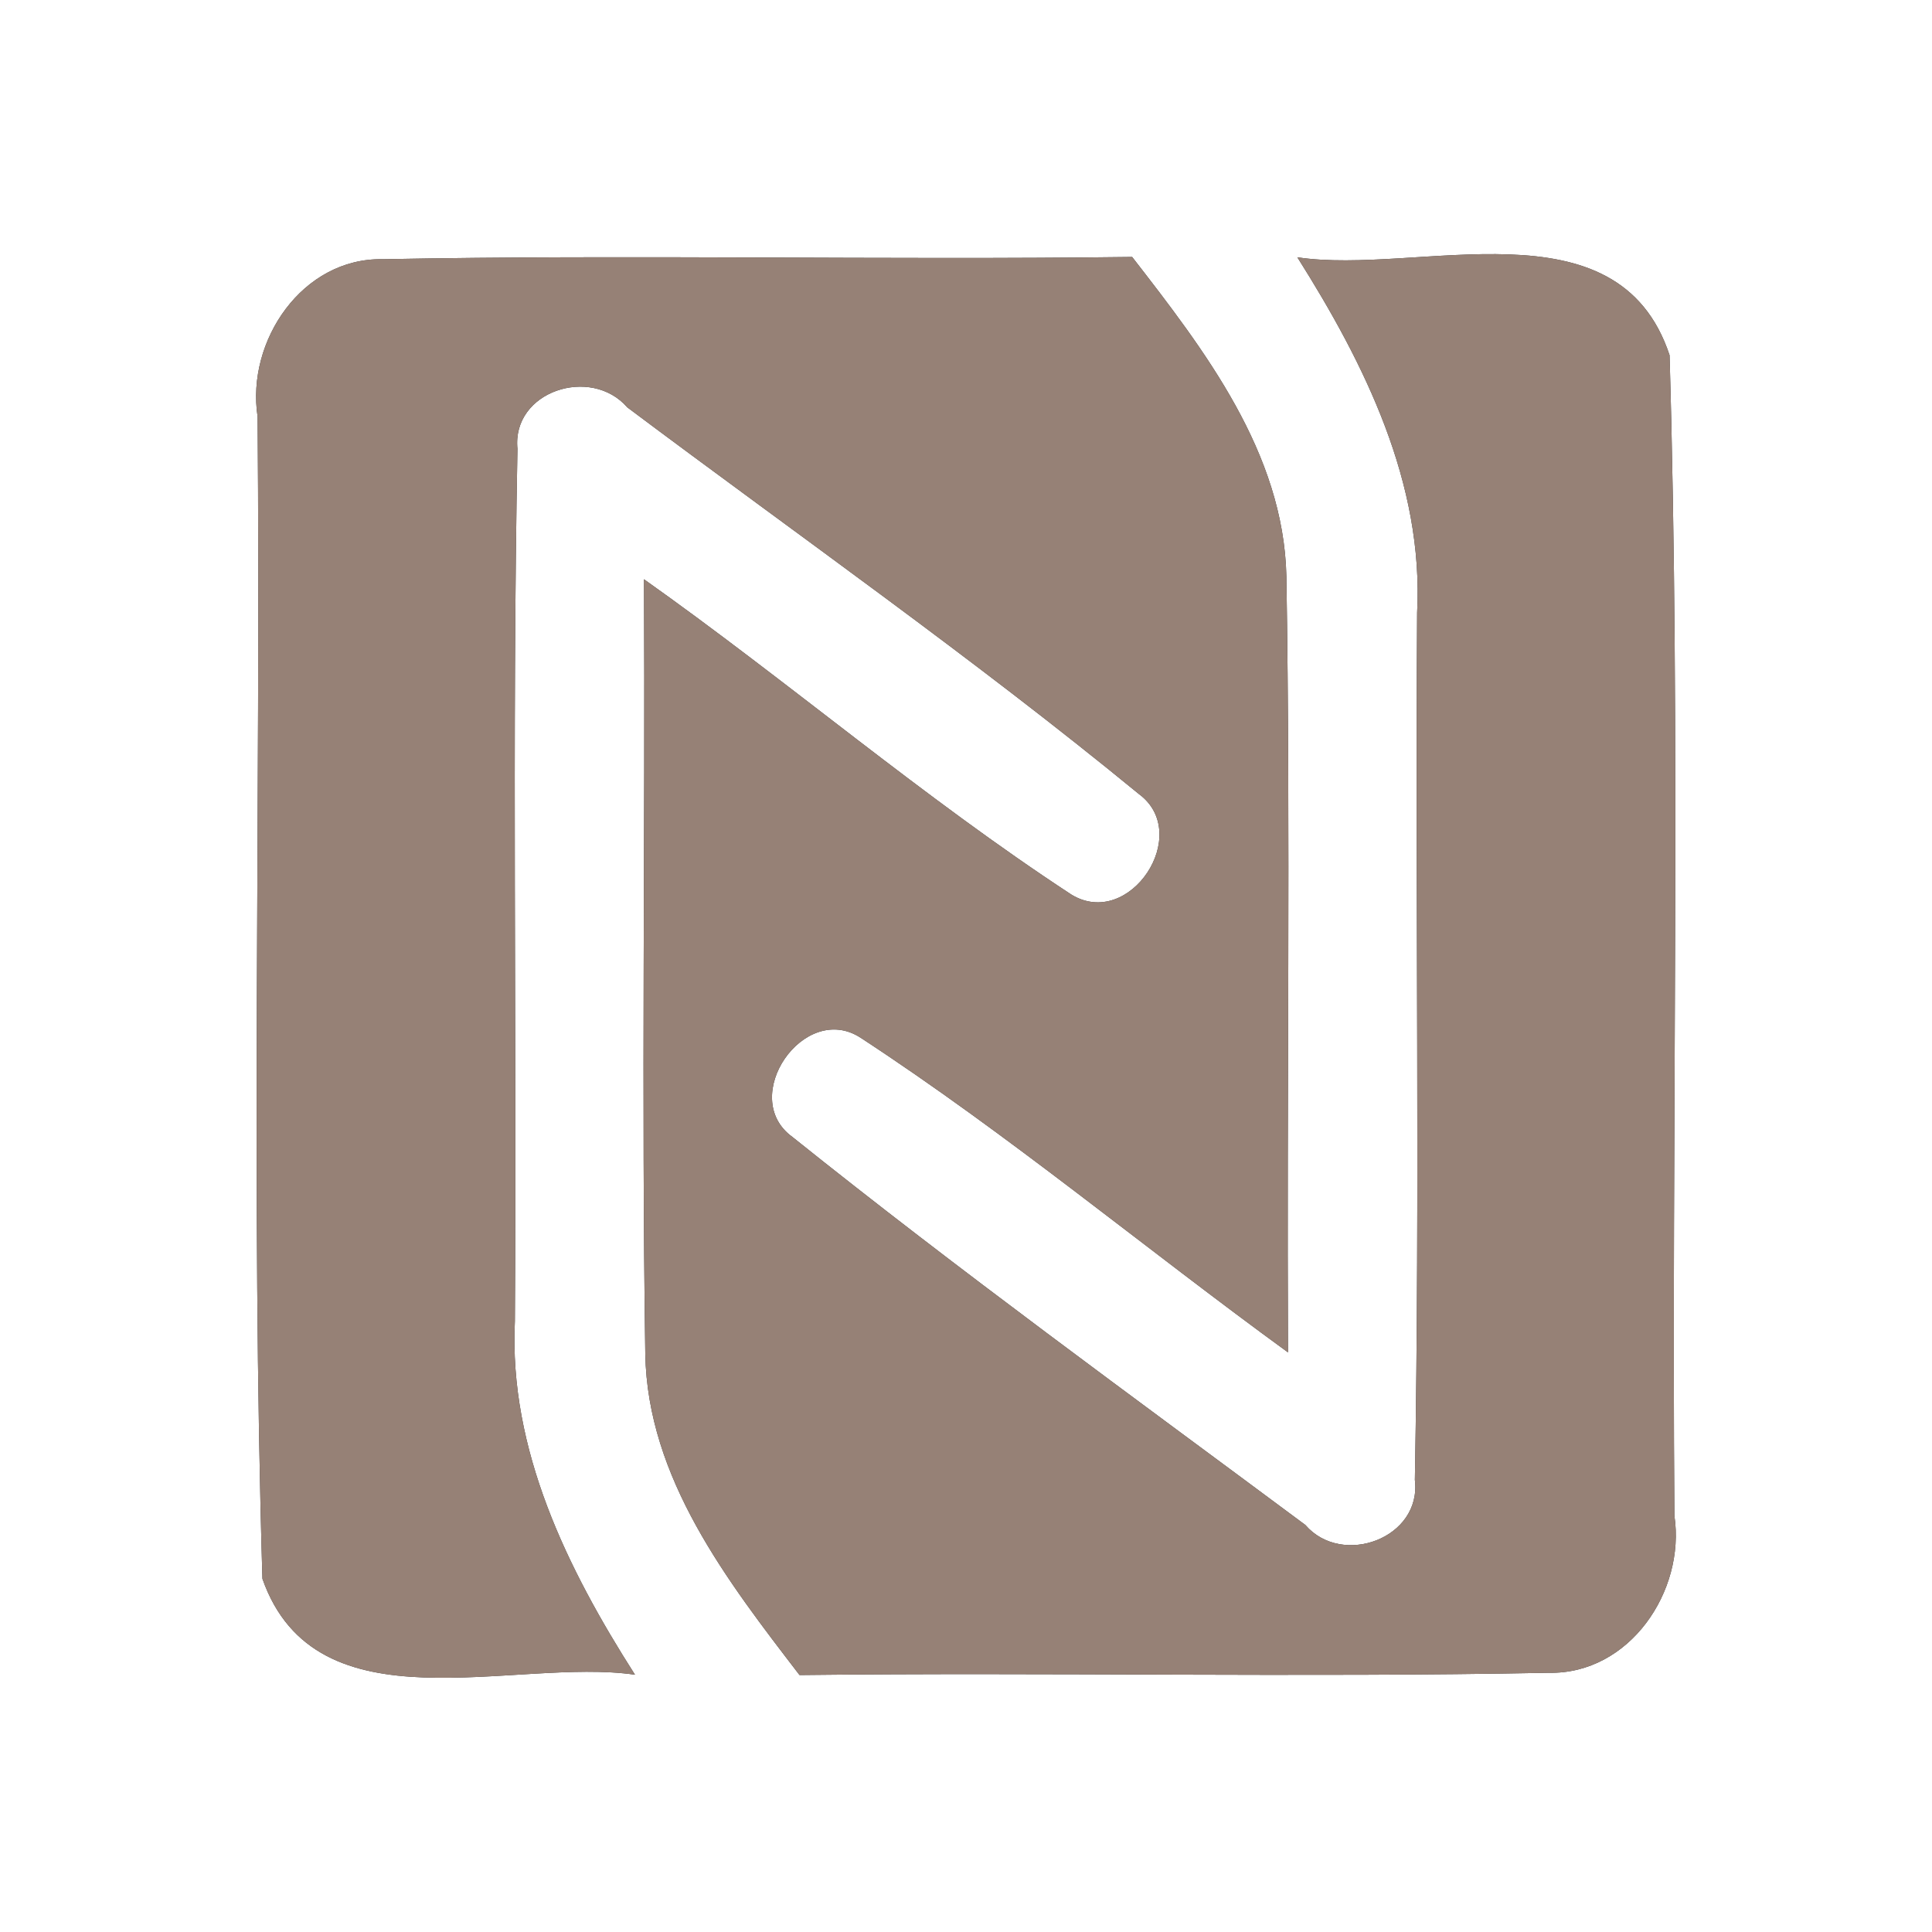 <?xml version="1.0" encoding="UTF-8" ?>
<!DOCTYPE svg PUBLIC "-//W3C//DTD SVG 1.1//EN" "http://www.w3.org/Graphics/SVG/1.1/DTD/svg11.dtd">
<svg width="60pt" height="60pt" viewBox="0 0 60 60" version="1.1" xmlns="http://www.w3.org/2000/svg">
<rect x="0" y="0" width="60" height="60" fill="#333333" stroke="none"/>
<g id="#ffffffff">
<path fill="#ffffff" opacity="1.00" d=" M 0.00 0.00 L 60.00 0.00 L 60.00 60.00 L 0.00 60.00 L 0.00 0.00 M 8.00 12.94 C 8.10 24.97 7.79 37.02 8.15 49.03 C 9.82 53.78 15.97 51.46 19.72 52.01 C 17.62 48.72 15.80 45.03 15.99 41.03 C 16.05 32.00 15.90 22.97 16.07 13.94 C 15.89 12.15 18.35 11.35 19.48 12.65 C 24.79 16.63 30.24 20.45 35.37 24.66 C 37.05 25.90 35.08 28.89 33.27 27.78 C 28.67 24.77 24.49 21.17 20.00 17.99 C 20.04 26.01 19.92 34.03 20.04 42.05 C 20.11 45.91 22.59 49.10 24.83 52.02 C 32.59 51.93 40.35 52.10 48.10 51.95 C 50.60 52.00 52.35 49.42 52.00 47.07 C 51.91 35.06 52.20 23.03 51.85 11.03 C 50.24 6.17 44.05 8.56 40.29 7.99 C 42.38 11.30 44.22 15.00 44.01 19.03 C 43.95 28.00 44.10 36.99 43.94 45.96 C 44.16 47.77 41.68 48.68 40.54 47.36 C 35.20 43.39 29.80 39.47 24.61 35.31 C 22.91 34.08 24.97 31.08 26.73 32.23 C 31.32 35.23 35.56 38.77 40.00 42.00 C 39.96 33.96 40.08 25.92 39.95 17.89 C 39.86 14.05 37.41 10.88 35.16 7.98 C 27.40 8.08 19.64 7.90 11.89 8.05 C 9.39 8.00 7.64 10.59 8.00 12.94 Z" />
</g>
<g id="#000000ff">
<path fill="#968176" opacity="1.00" d=" M 8.00 12.94 C 7.64 10.59 9.39 8.00 11.89 8.05 C 19.64 7.90 27.40 8.08 35.16 7.98 C 37.41 10.88 39.86 14.05 39.95 17.89 C 40.08 25.92 39.96 33.96 40.00 42.00 C 35.56 38.77 31.32 35.23 26.73 32.23 C 24.97 31.08 22.91 34.08 24.61 35.31 C 29.80 39.47 35.20 43.39 40.54 47.36 C 41.68 48.68 44.16 47.77 43.94 45.96 C 44.10 36.99 43.95 28.00 44.01 19.03 C 44.22 15.00 42.38 11.30 40.29 7.99 C 44.05 8.56 50.24 6.17 51.85 11.03 C 52.20 23.03 51.91 35.06 52.00 47.07 C 52.35 49.42 50.60 52.00 48.10 51.95 C 40.35 52.10 32.59 51.93 24.83 52.02 C 22.59 49.10 20.11 45.91 20.04 42.05 C 19.92 34.03 20.04 26.01 20.00 17.99 C 24.49 21.17 28.67 24.77 33.27 27.78 C 35.08 28.89 37.05 25.90 35.37 24.66 C 30.24 20.45 24.79 16.63 19.48 12.65 C 18.35 11.35 15.89 12.15 16.07 13.94 C 15.90 22.97 16.05 32.00 15.99 41.03 C 15.80 45.03 17.62 48.72 19.72 52.01 C 15.97 51.46 9.82 53.78 8.15 49.03 C 7.79 37.02 8.10 24.97 8.00 12.94 Z" />
</g>
</svg>
